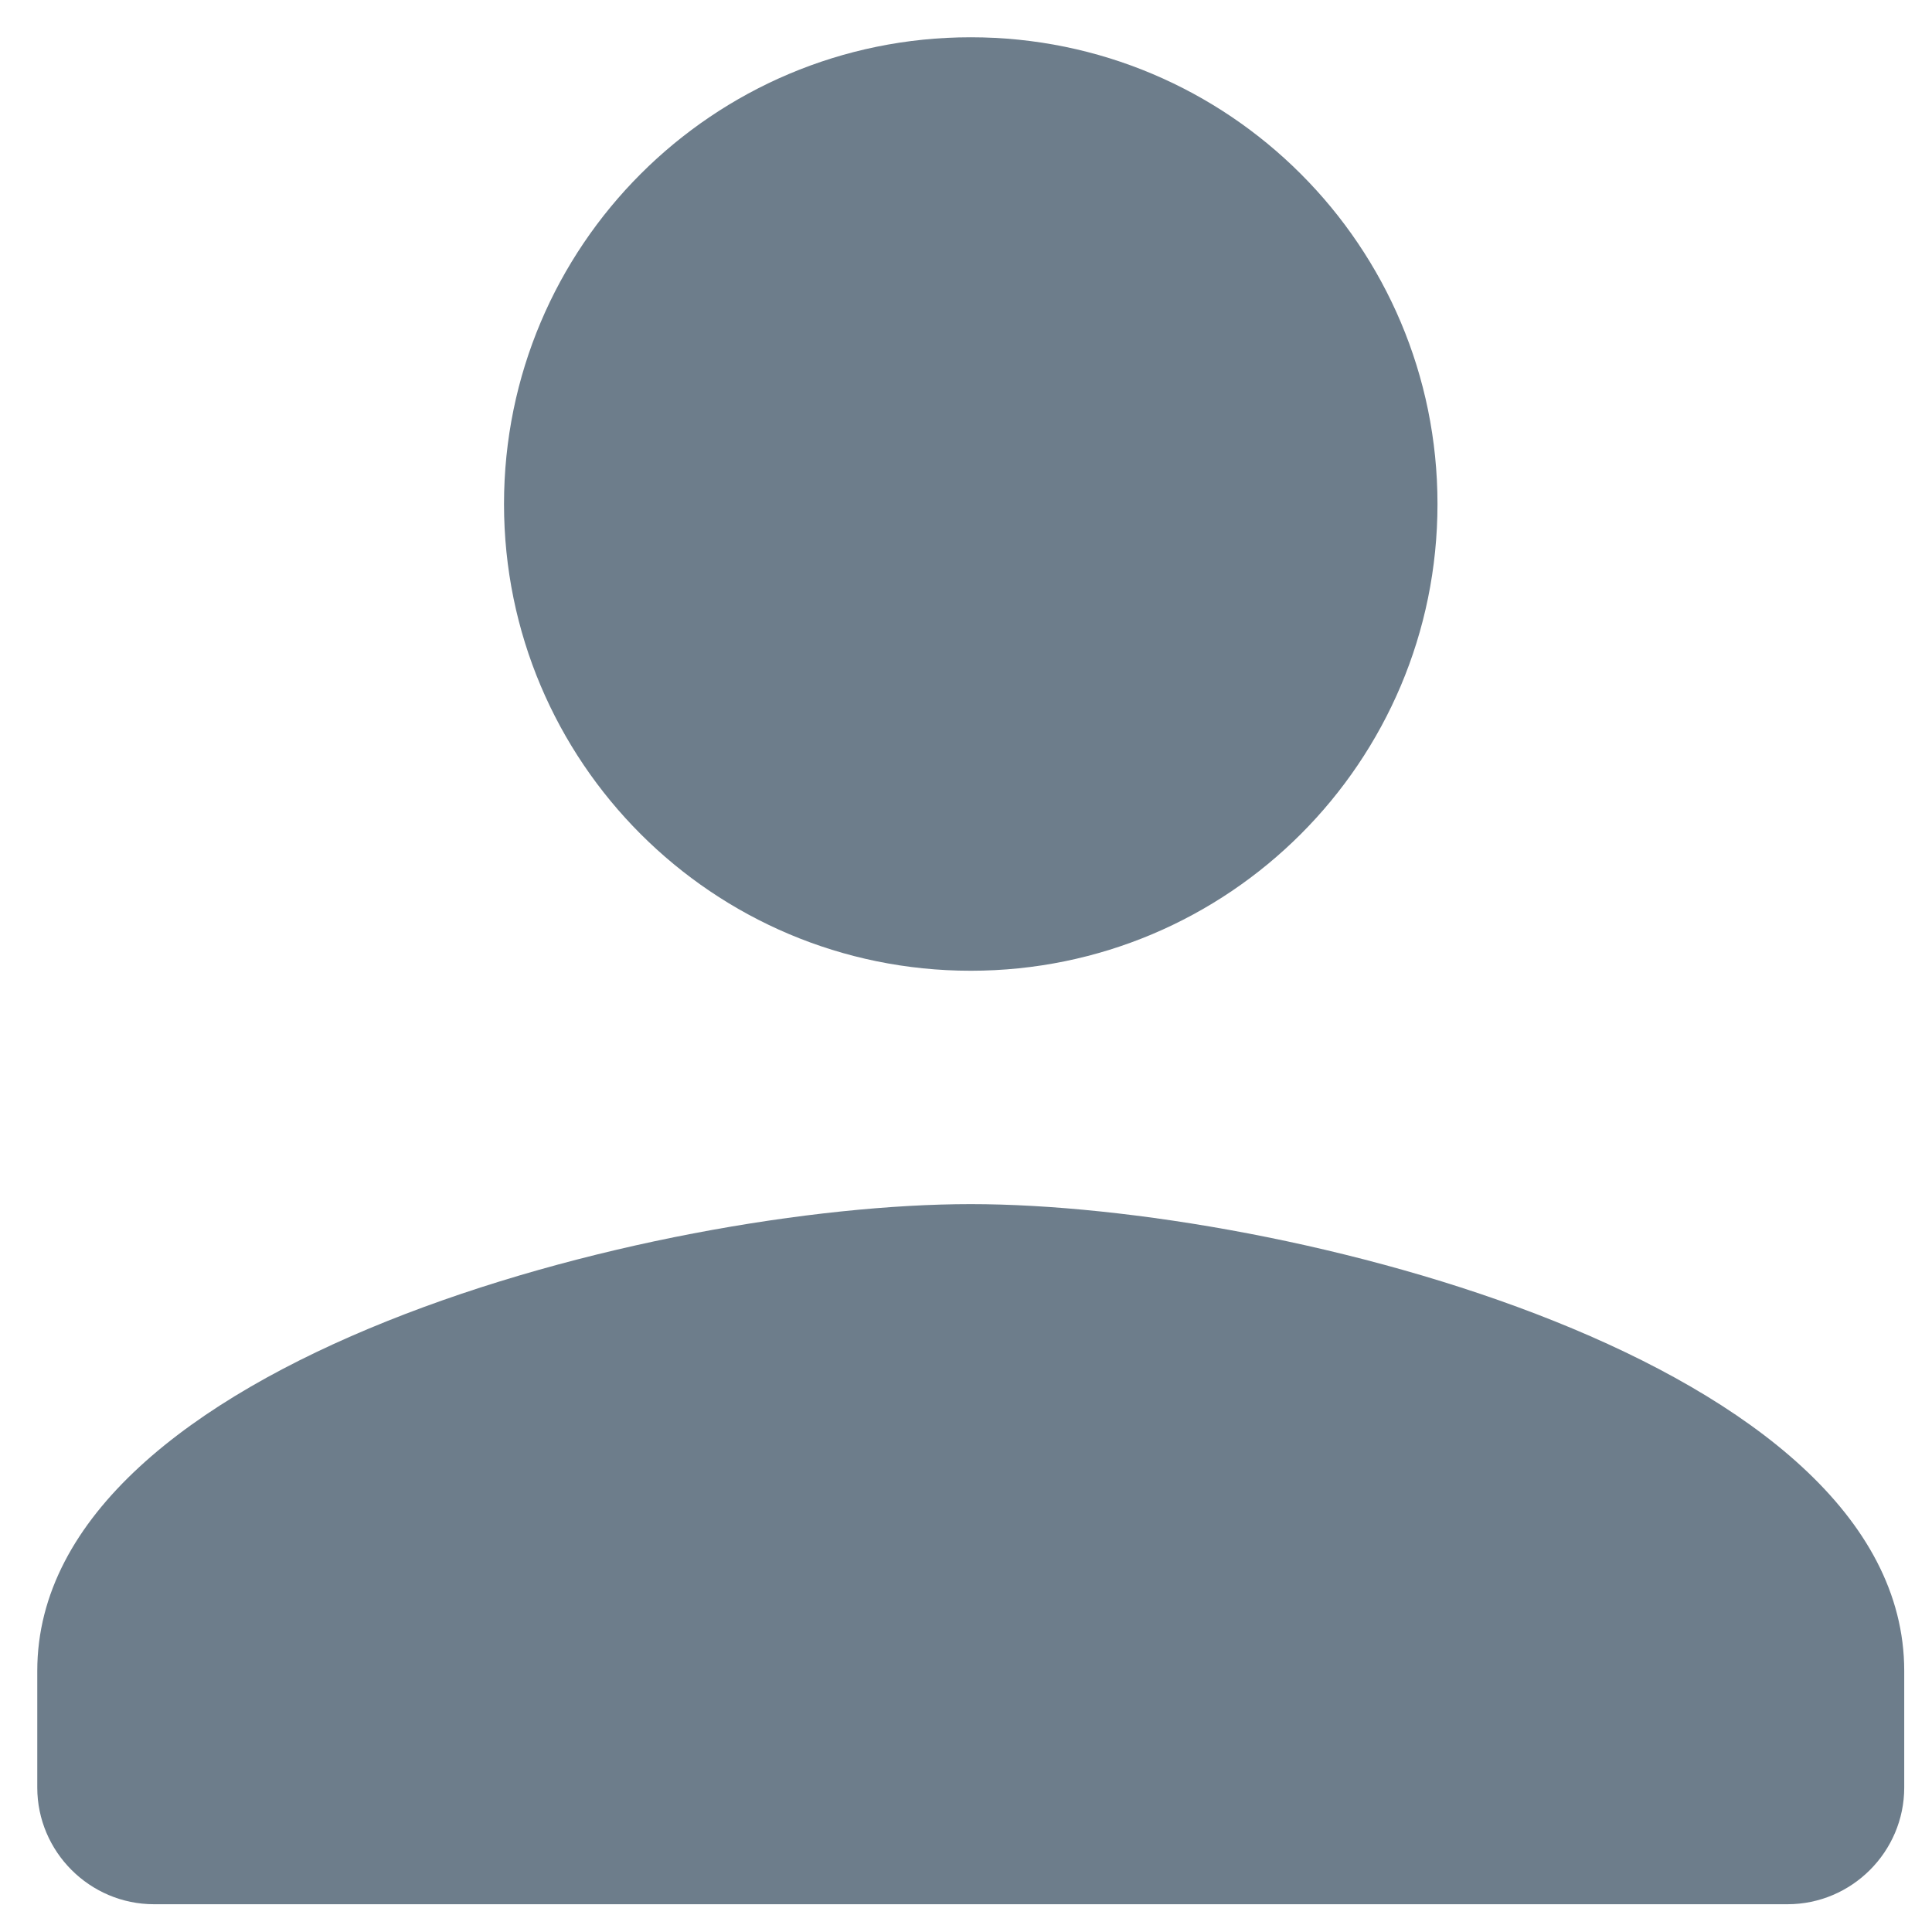 <svg width="48" height="48" viewBox="0 0 48 48" fill="none" xmlns="http://www.w3.org/2000/svg">
<path fill-rule="evenodd" clip-rule="evenodd" d="M35.714 12.522C35.714 18.929 30.525 24.118 24.118 24.118C17.711 24.118 12.522 18.929 12.522 12.522C12.522 6.115 17.711 0.926 24.118 0.926C30.525 0.926 35.714 6.115 35.714 12.522ZM0.926 41.512C0.926 33.801 16.378 29.916 24.118 29.916C31.858 29.916 47.31 33.801 47.31 41.512V44.411C47.31 46.006 46.006 47.31 44.411 47.31H3.825C2.23 47.31 0.926 46.006 0.926 44.411V41.512Z" fill="#6D7D8B"/>
</svg>
